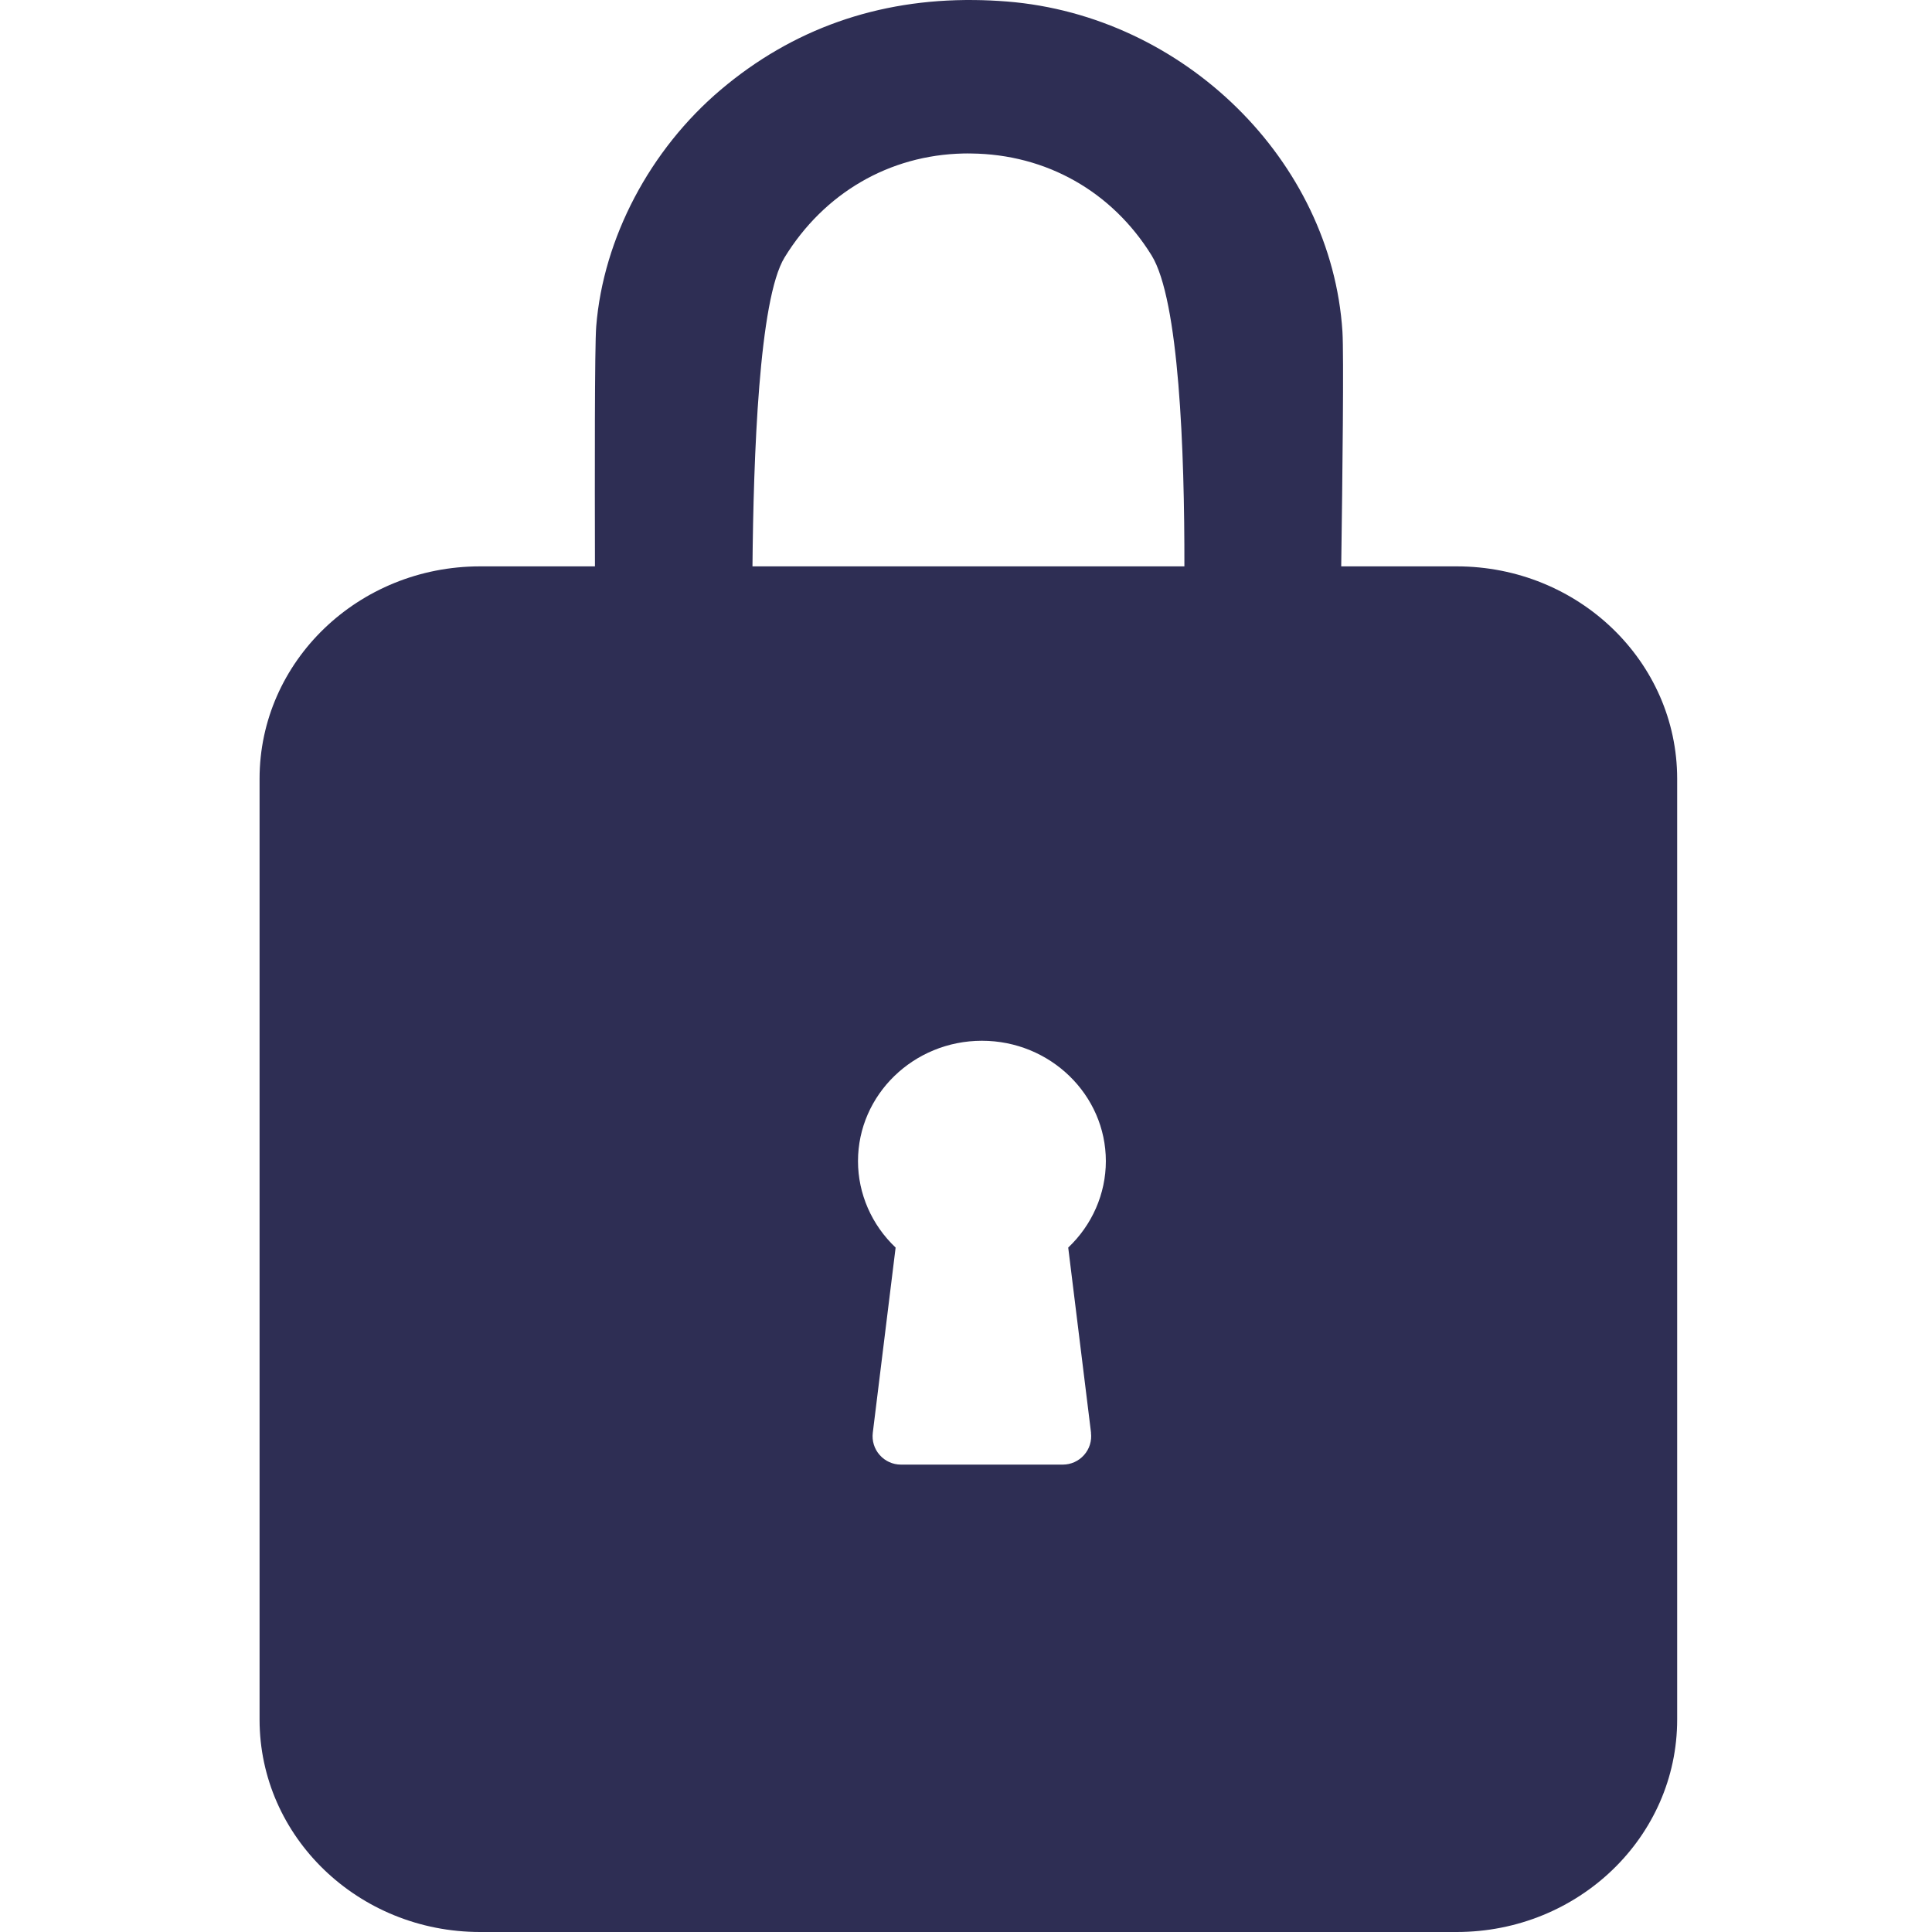 <svg width="142" height="142" viewBox="0 0 142 142" fill="none" xmlns="http://www.w3.org/2000/svg">
<path fill-rule="evenodd" clip-rule="evenodd" d="M107.062 41.627H98.578C98.672 34.99 98.775 26.026 98.668 24.369C97.86 11.814 87.032 1.158 74.021 0.112C73.206 0.047 72.388 0.009 71.594 0.002C64.498 -0.071 58.238 2.146 52.982 6.59C47.769 10.999 44.343 17.501 43.822 23.979C43.701 25.495 43.715 34.935 43.728 41.627H35.286C26.333 41.627 19.078 48.619 19.078 57.241V126.386C19.078 135.011 26.336 142 35.286 142H107.062C116.016 142 123.27 135.008 123.27 126.386V57.241C123.27 48.619 116.012 41.627 107.062 41.627ZM80.185 105.309C80.257 105.903 80.074 106.497 79.677 106.942C79.28 107.391 78.714 107.647 78.116 107.647H66.217C65.62 107.647 65.054 107.391 64.657 106.942C64.26 106.497 64.077 105.9 64.149 105.309L65.827 91.694C64.077 90.04 63.062 87.744 63.062 85.344C63.062 80.465 67.146 76.495 72.17 76.495C77.191 76.495 81.279 80.465 81.279 85.344C81.279 87.744 80.264 90.04 78.513 91.694L80.191 105.309H80.185ZM87.049 41.627H55.306C55.382 33.55 55.779 21.986 57.668 18.917C60.575 14.183 65.365 11.4 70.803 11.282C70.996 11.279 71.186 11.275 71.38 11.282C76.894 11.338 81.728 14.069 84.639 18.768C86.662 22.038 87.066 33.15 87.052 41.63L87.049 41.627Z" fill="#2E2E54"/>
</svg>
